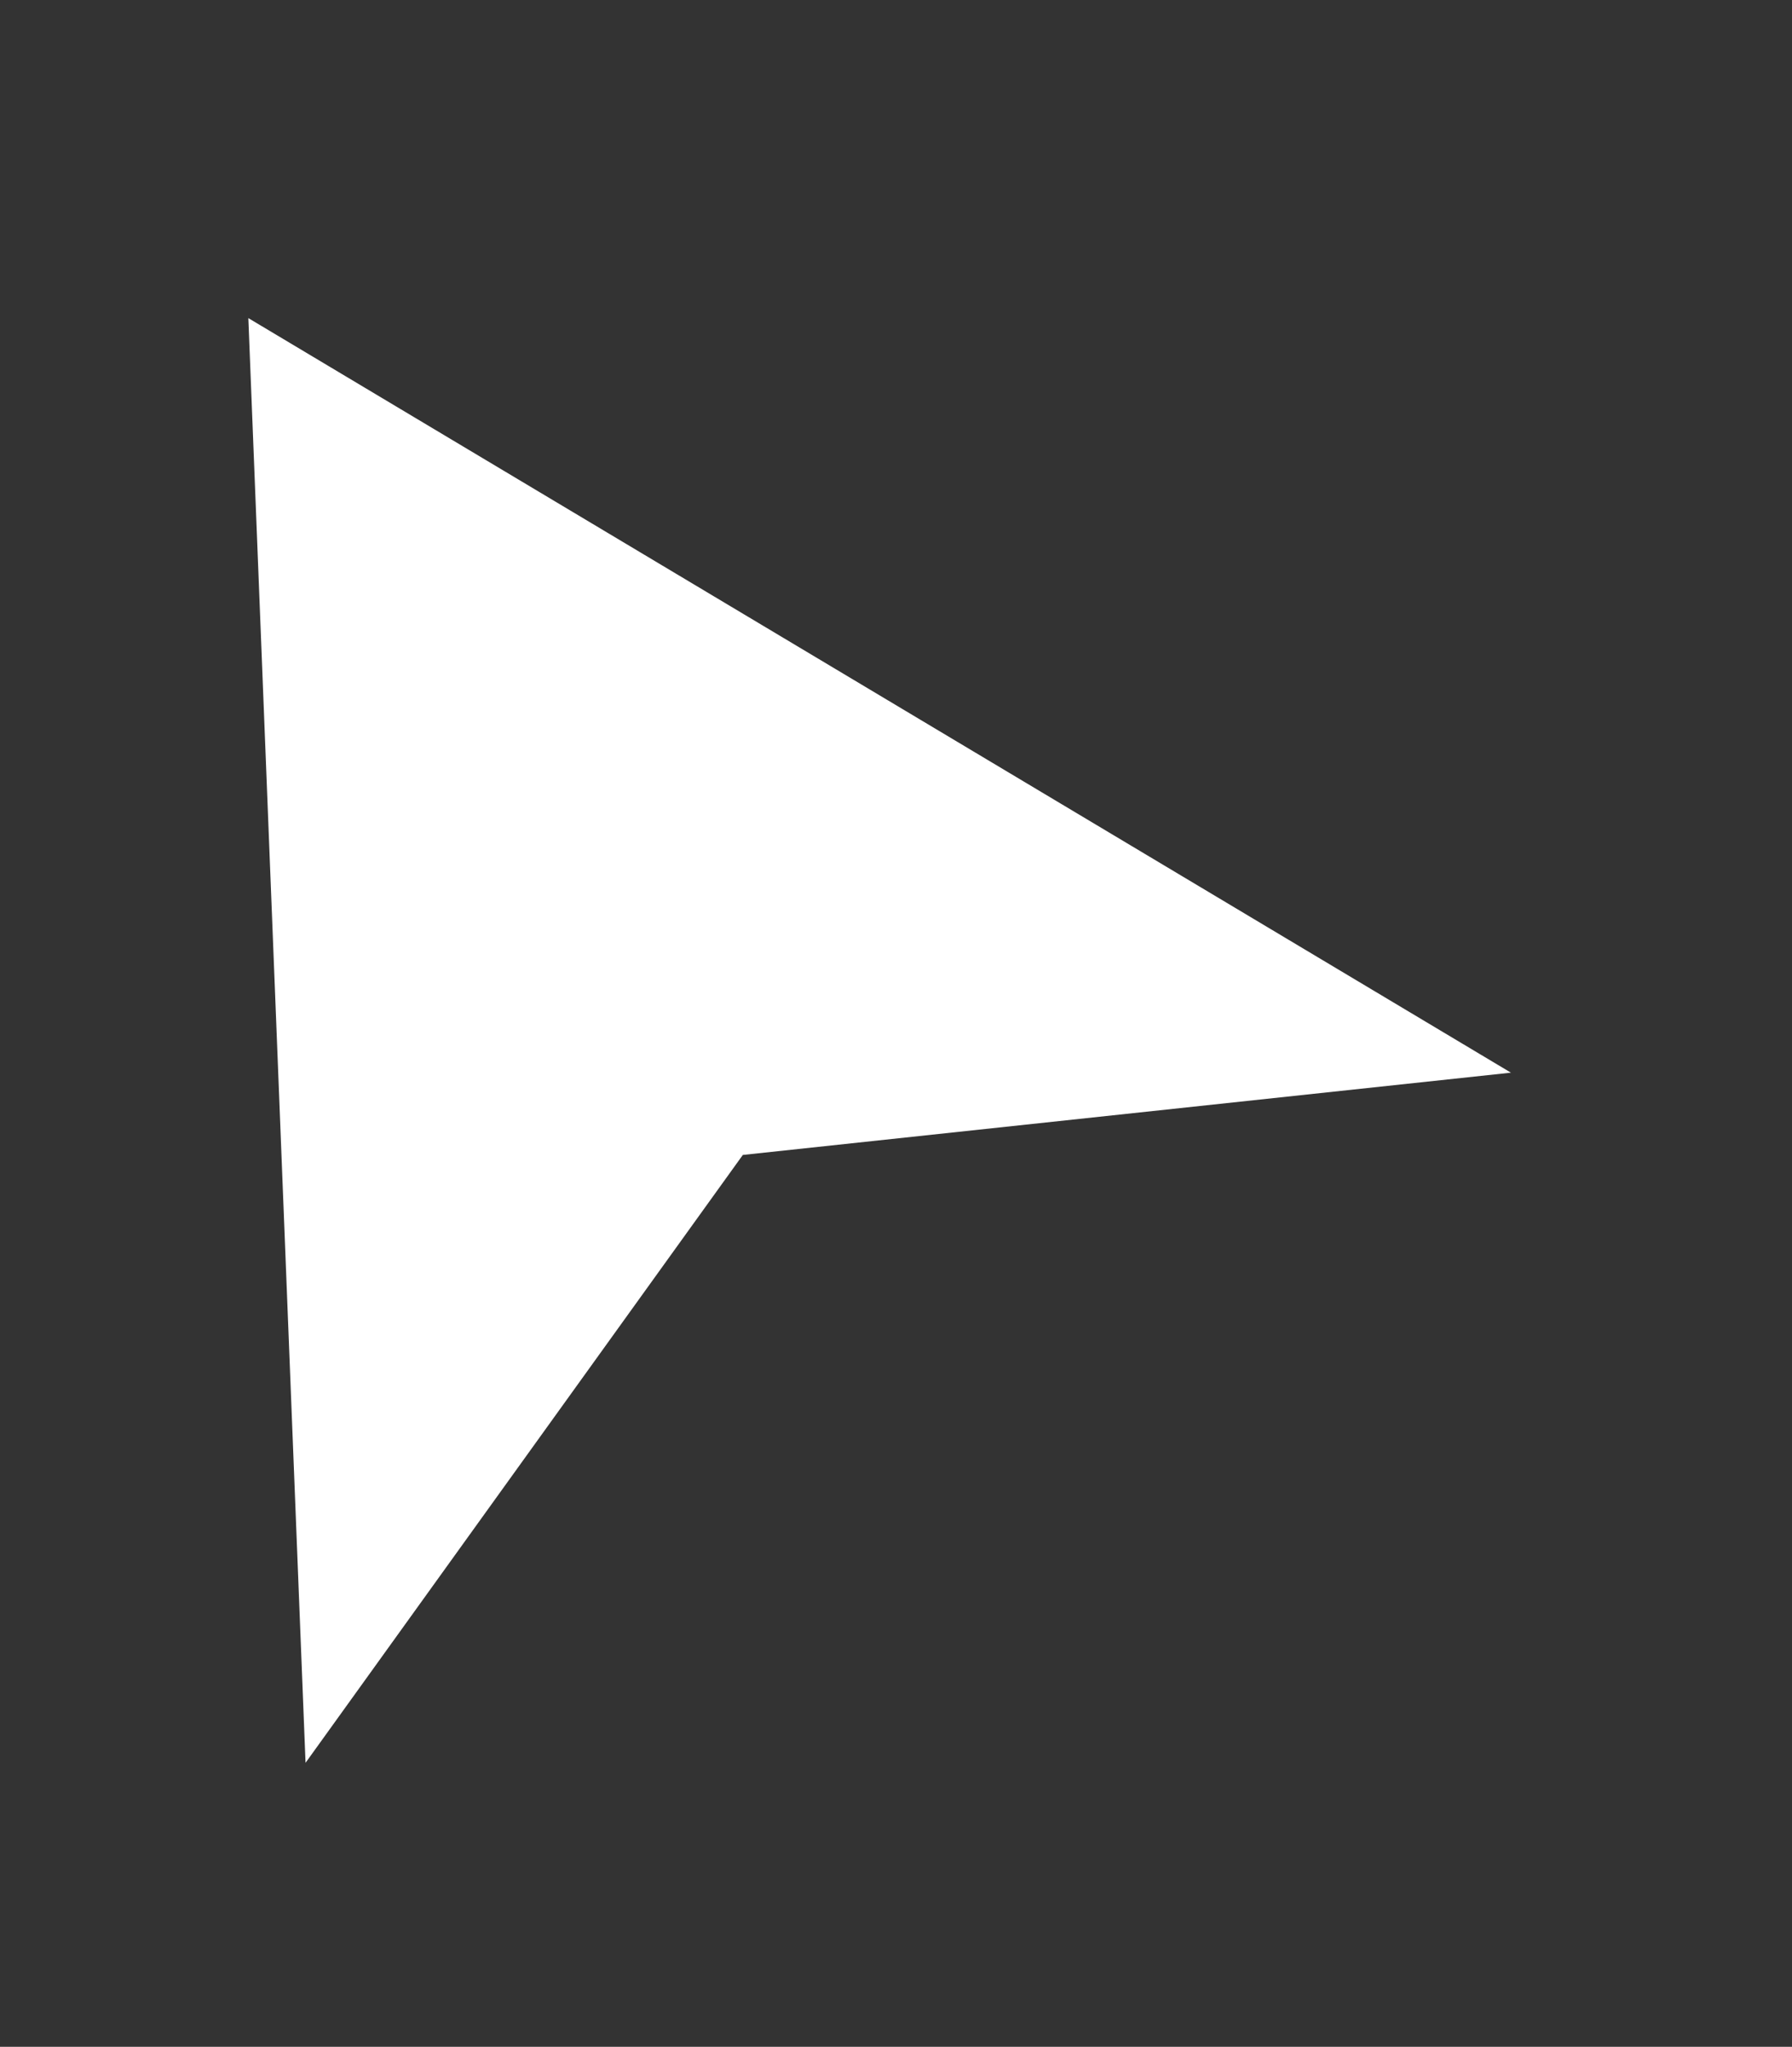 <?xml version="1.0" encoding="utf-8"?>
<!-- Generator: Adobe Illustrator 16.0.0, SVG Export Plug-In . SVG Version: 6.00 Build 0)  -->
<!DOCTYPE svg PUBLIC "-//W3C//DTD SVG 1.1//EN" "http://www.w3.org/Graphics/SVG/1.1/DTD/svg11.dtd">
<svg version="1.1" id="Layer_1" xmlns="http://www.w3.org/2000/svg" xmlns:xlink="http://www.w3.org/1999/xlink" x="0px" y="0px"
	 width="6.516px" height="7.438px" viewBox="0 0 6.516 7.438" enable-background="new 0 0 6.516 7.438" xml:space="preserve">
<rect x="0" y="0" width="6.516" height="7.438" fill="#333333" stroke="none"/>
<polygon fill="#FFFFFF" points="5.494,3.898 2.701,4.197 1.111,6.406 0.903,1.156 "/>
</svg>
